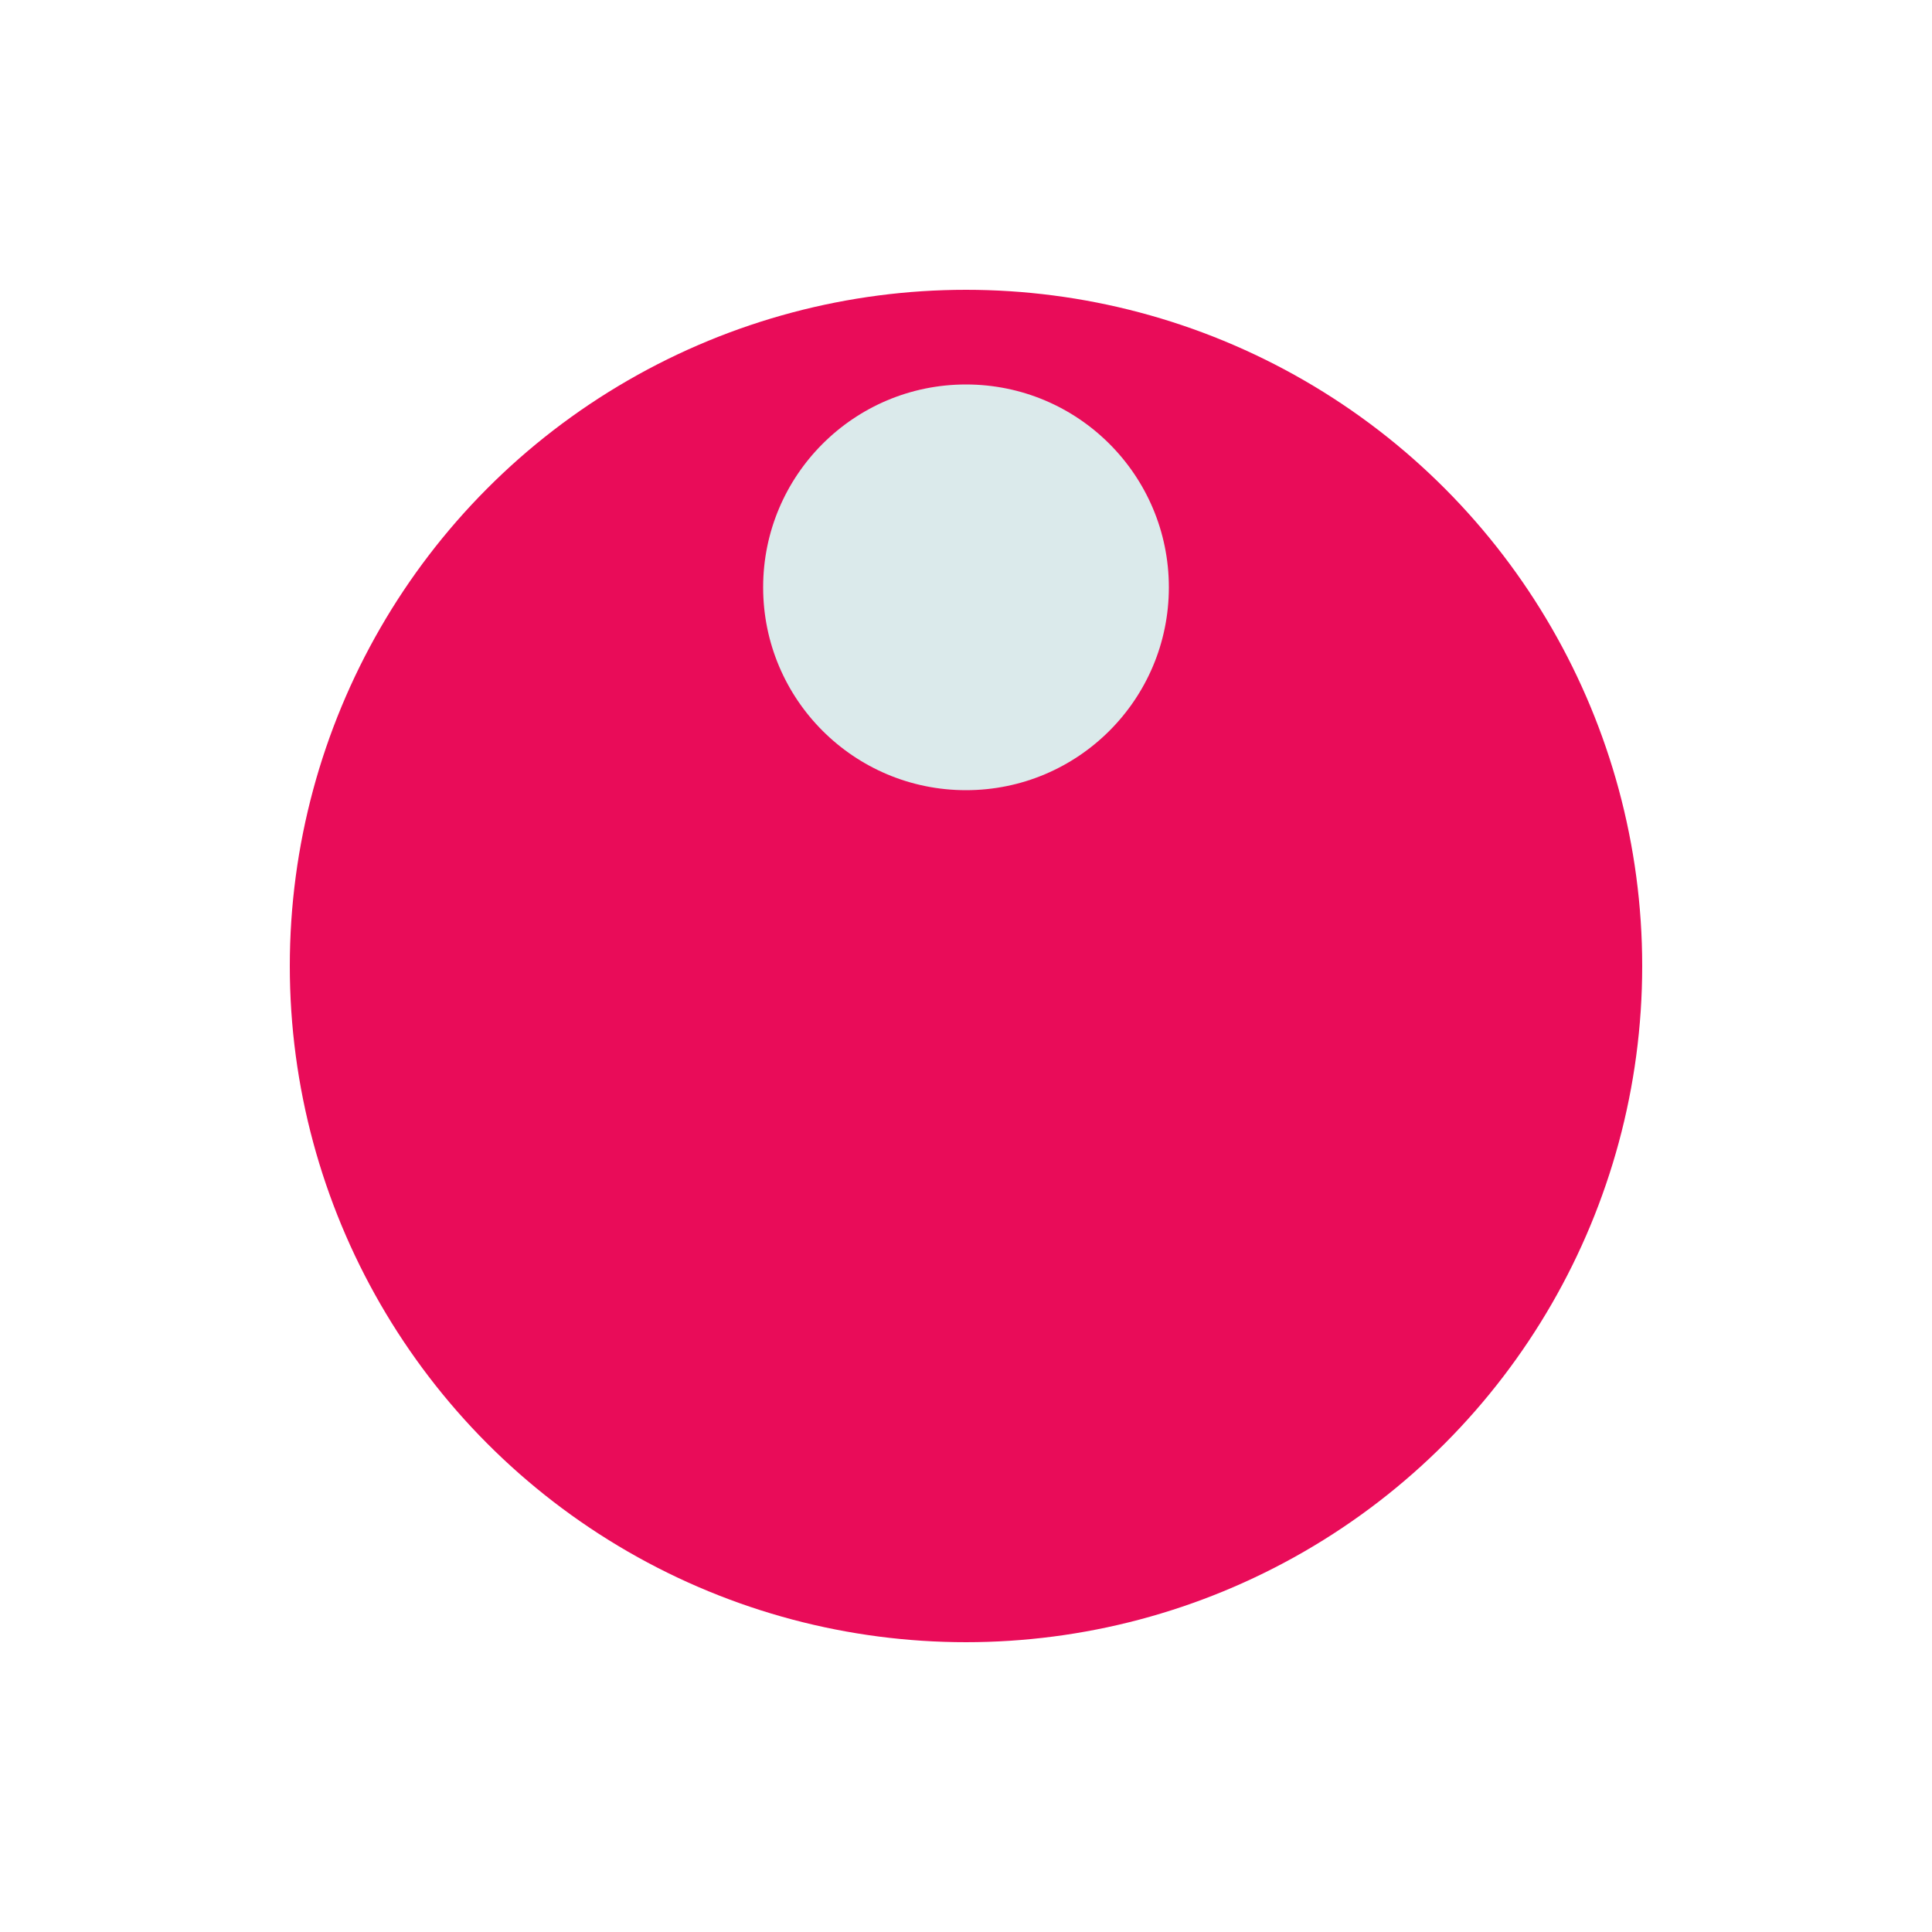 <?xml version="1.0" encoding="utf-8"?>
<svg xmlns="http://www.w3.org/2000/svg" xmlns:xlink="http://www.w3.org/1999/xlink" style="margin: auto; background: none; display: block; shape-rendering: auto;" width="200px" height="200px" viewBox="0 0 100 100" preserveAspectRatio="xMidYMid">
<g transform="translate(50,50)">
  <g transform="scale(0.7)">
  <circle cx="0" cy="0" r="50" fill="#e90c59"></circle>
  <circle cx="0" cy="-28" r="15" fill="#dbeaeb">
    <animateTransform attributeName="transform" type="rotate" dur="2.632s" repeatCount="indefinite" keyTimes="0;1" values="0 0 0;360 0 0"></animateTransform>
  </circle>
  </g>
</g>
<!-- [ldio] generated by https://loading.io/ --></svg>